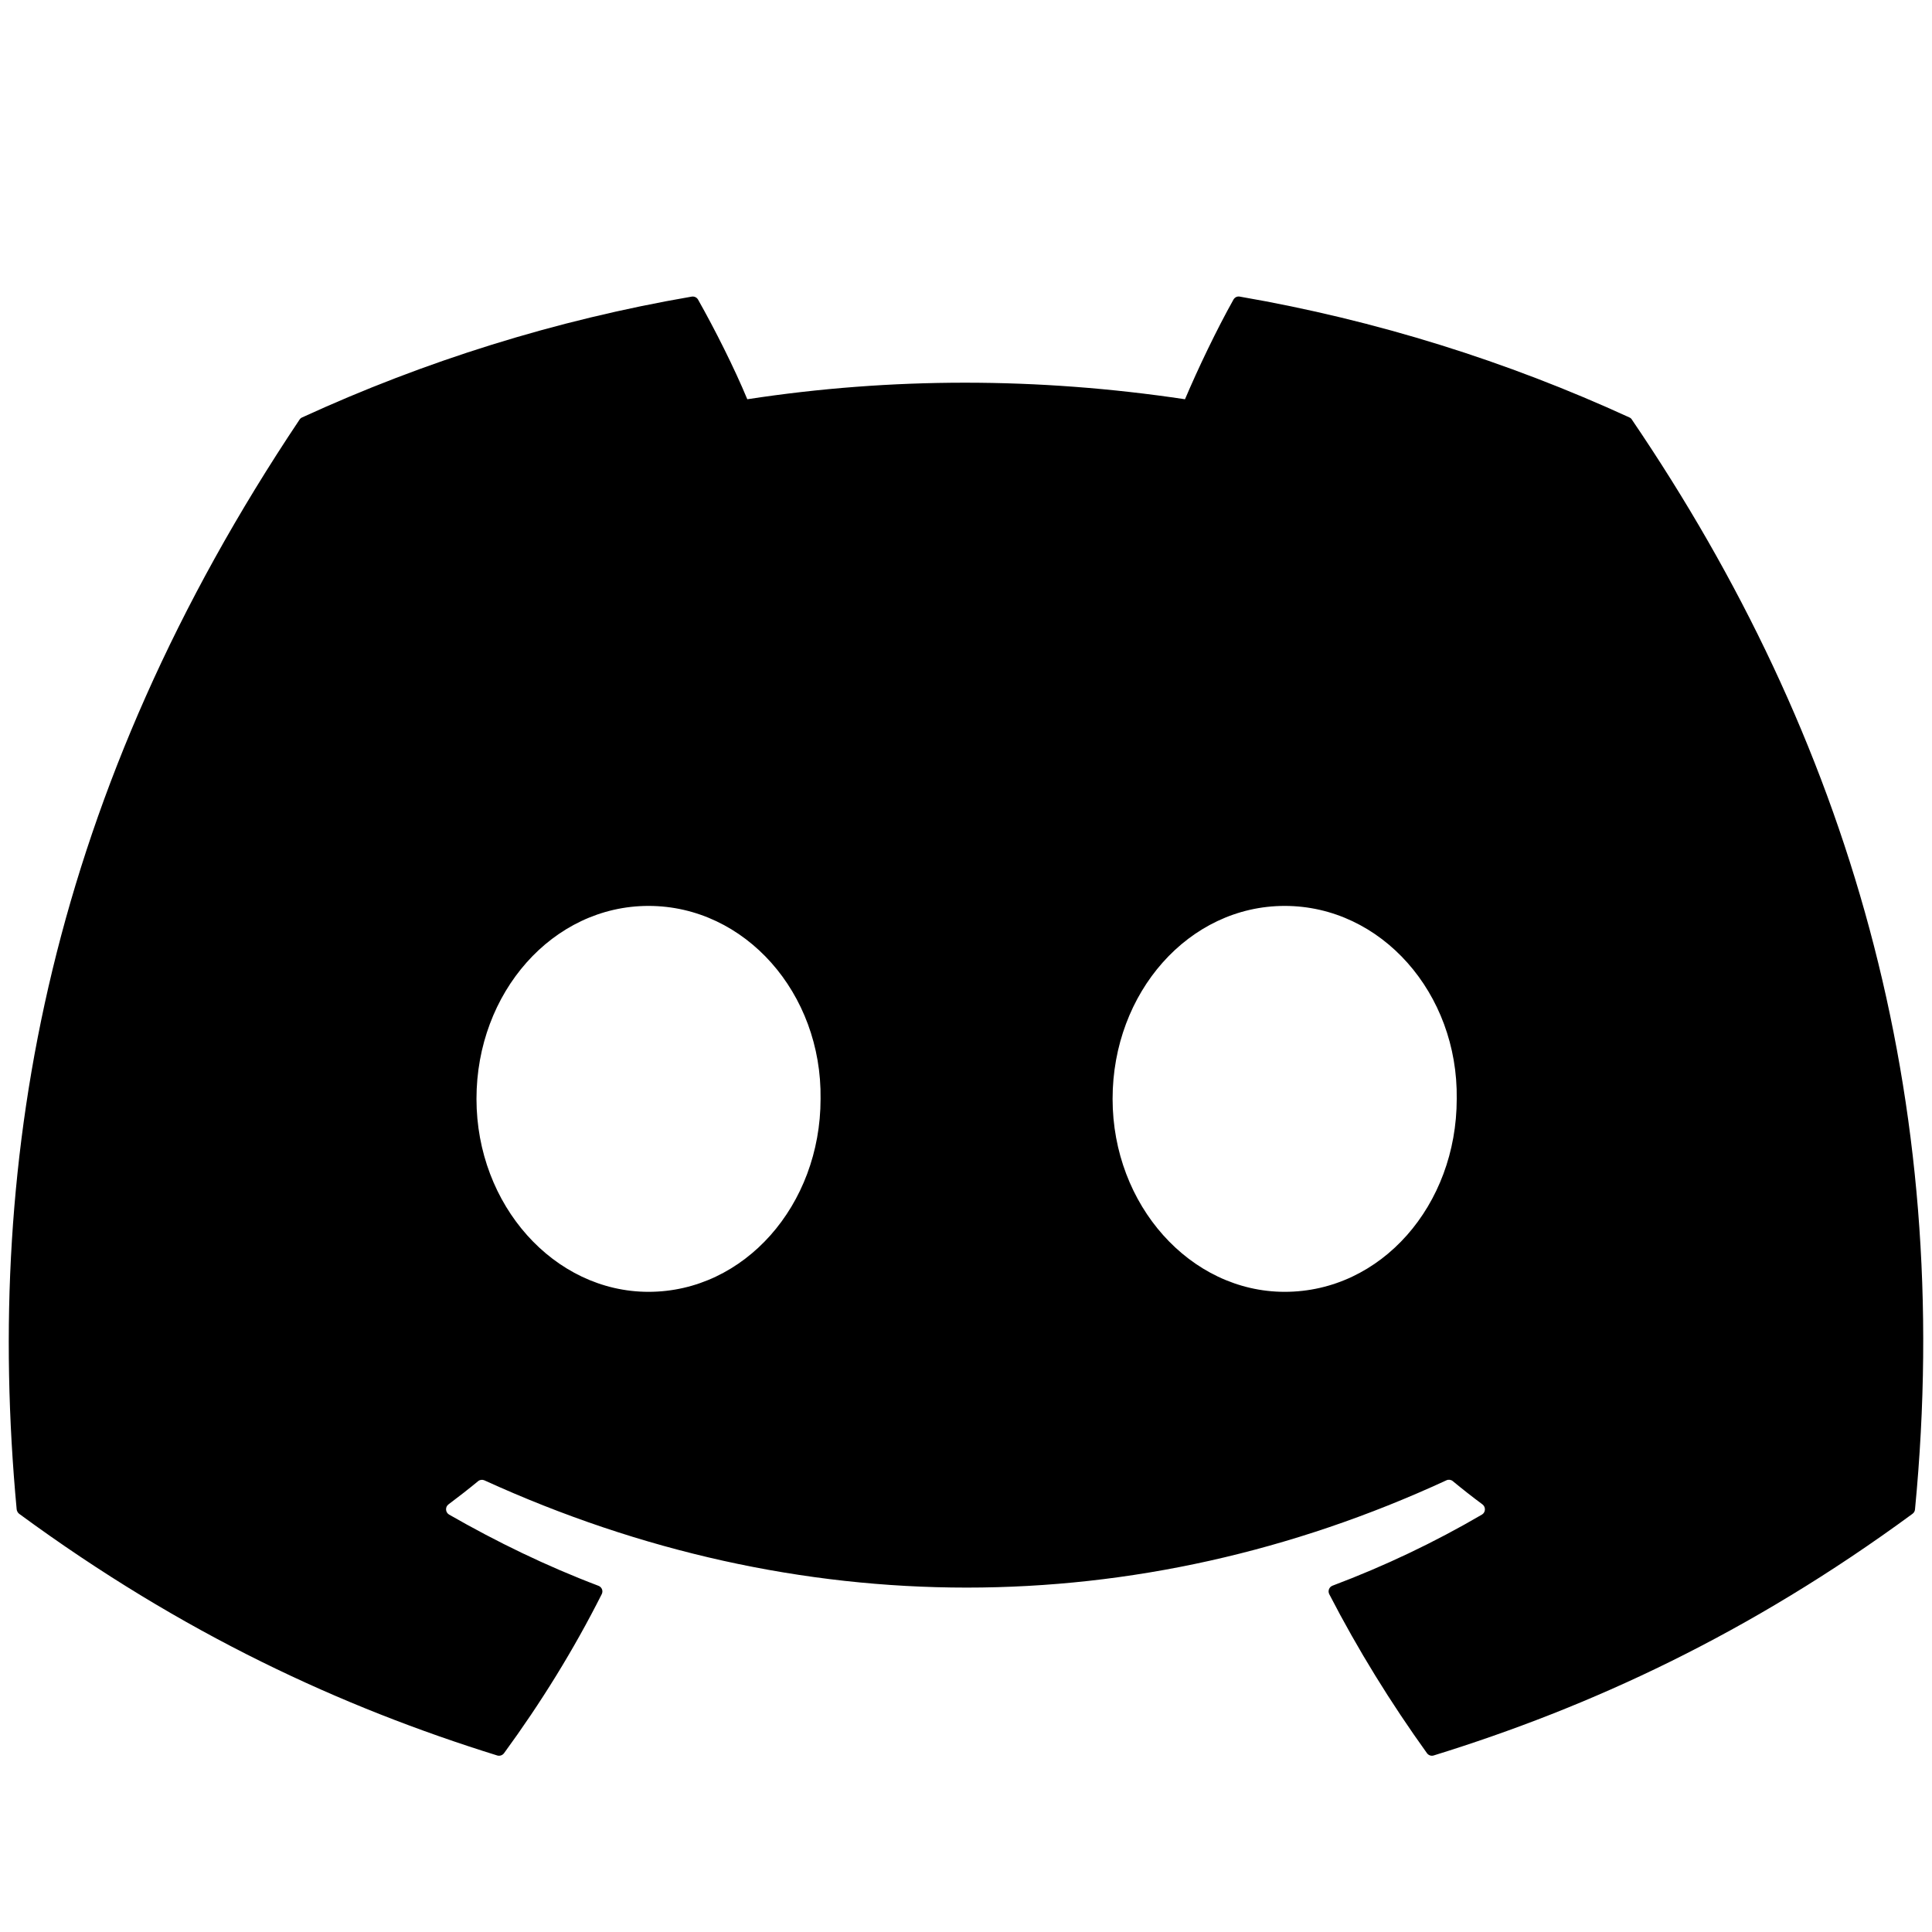 <svg width="40" height="40" viewBox="0 0 40 40" fill="none" xmlns="http://www.w3.org/2000/svg">
<path d="M33.736 8.643C31.21 7.484 28.501 6.63 25.668 6.141C25.616 6.131 25.565 6.155 25.538 6.202C25.19 6.822 24.804 7.63 24.534 8.266C21.487 7.809 18.456 7.809 15.472 8.266C15.202 7.616 14.802 6.822 14.452 6.202C14.425 6.156 14.374 6.133 14.322 6.141C11.491 6.628 8.782 7.482 6.254 8.643C6.232 8.653 6.214 8.668 6.201 8.689C1.063 16.366 -0.345 23.854 0.345 31.249C0.349 31.285 0.369 31.32 0.397 31.342C3.787 33.832 7.071 35.343 10.294 36.345C10.346 36.361 10.401 36.342 10.434 36.3C11.196 35.258 11.876 34.161 12.458 33.006C12.493 32.938 12.46 32.858 12.39 32.832C11.312 32.423 10.285 31.924 9.298 31.358C9.22 31.312 9.213 31.201 9.285 31.147C9.493 30.991 9.701 30.829 9.899 30.666C9.935 30.636 9.985 30.63 10.027 30.648C16.514 33.61 23.537 33.61 29.947 30.648C29.989 30.628 30.04 30.634 30.077 30.664C30.275 30.828 30.483 30.991 30.693 31.147C30.764 31.201 30.76 31.312 30.682 31.358C29.694 31.935 28.668 32.423 27.588 32.83C27.518 32.857 27.487 32.938 27.521 33.006C28.116 34.159 28.796 35.257 29.544 36.298C29.576 36.342 29.632 36.361 29.683 36.345C32.922 35.343 36.206 33.832 39.596 31.342C39.626 31.32 39.645 31.287 39.648 31.251C40.474 22.701 38.264 15.274 33.788 8.69C33.777 8.668 33.758 8.653 33.736 8.643ZM13.427 26.746C11.474 26.746 9.865 24.953 9.865 22.751C9.865 20.549 11.443 18.756 13.427 18.756C15.427 18.756 17.02 20.565 16.989 22.751C16.989 24.953 15.411 26.746 13.427 26.746ZM26.598 26.746C24.645 26.746 23.035 24.953 23.035 22.751C23.035 20.549 24.613 18.756 26.598 18.756C28.597 18.756 30.191 20.565 30.16 22.751C30.16 24.953 28.597 26.746 26.598 26.746Z" fill="black"/>
</svg>
